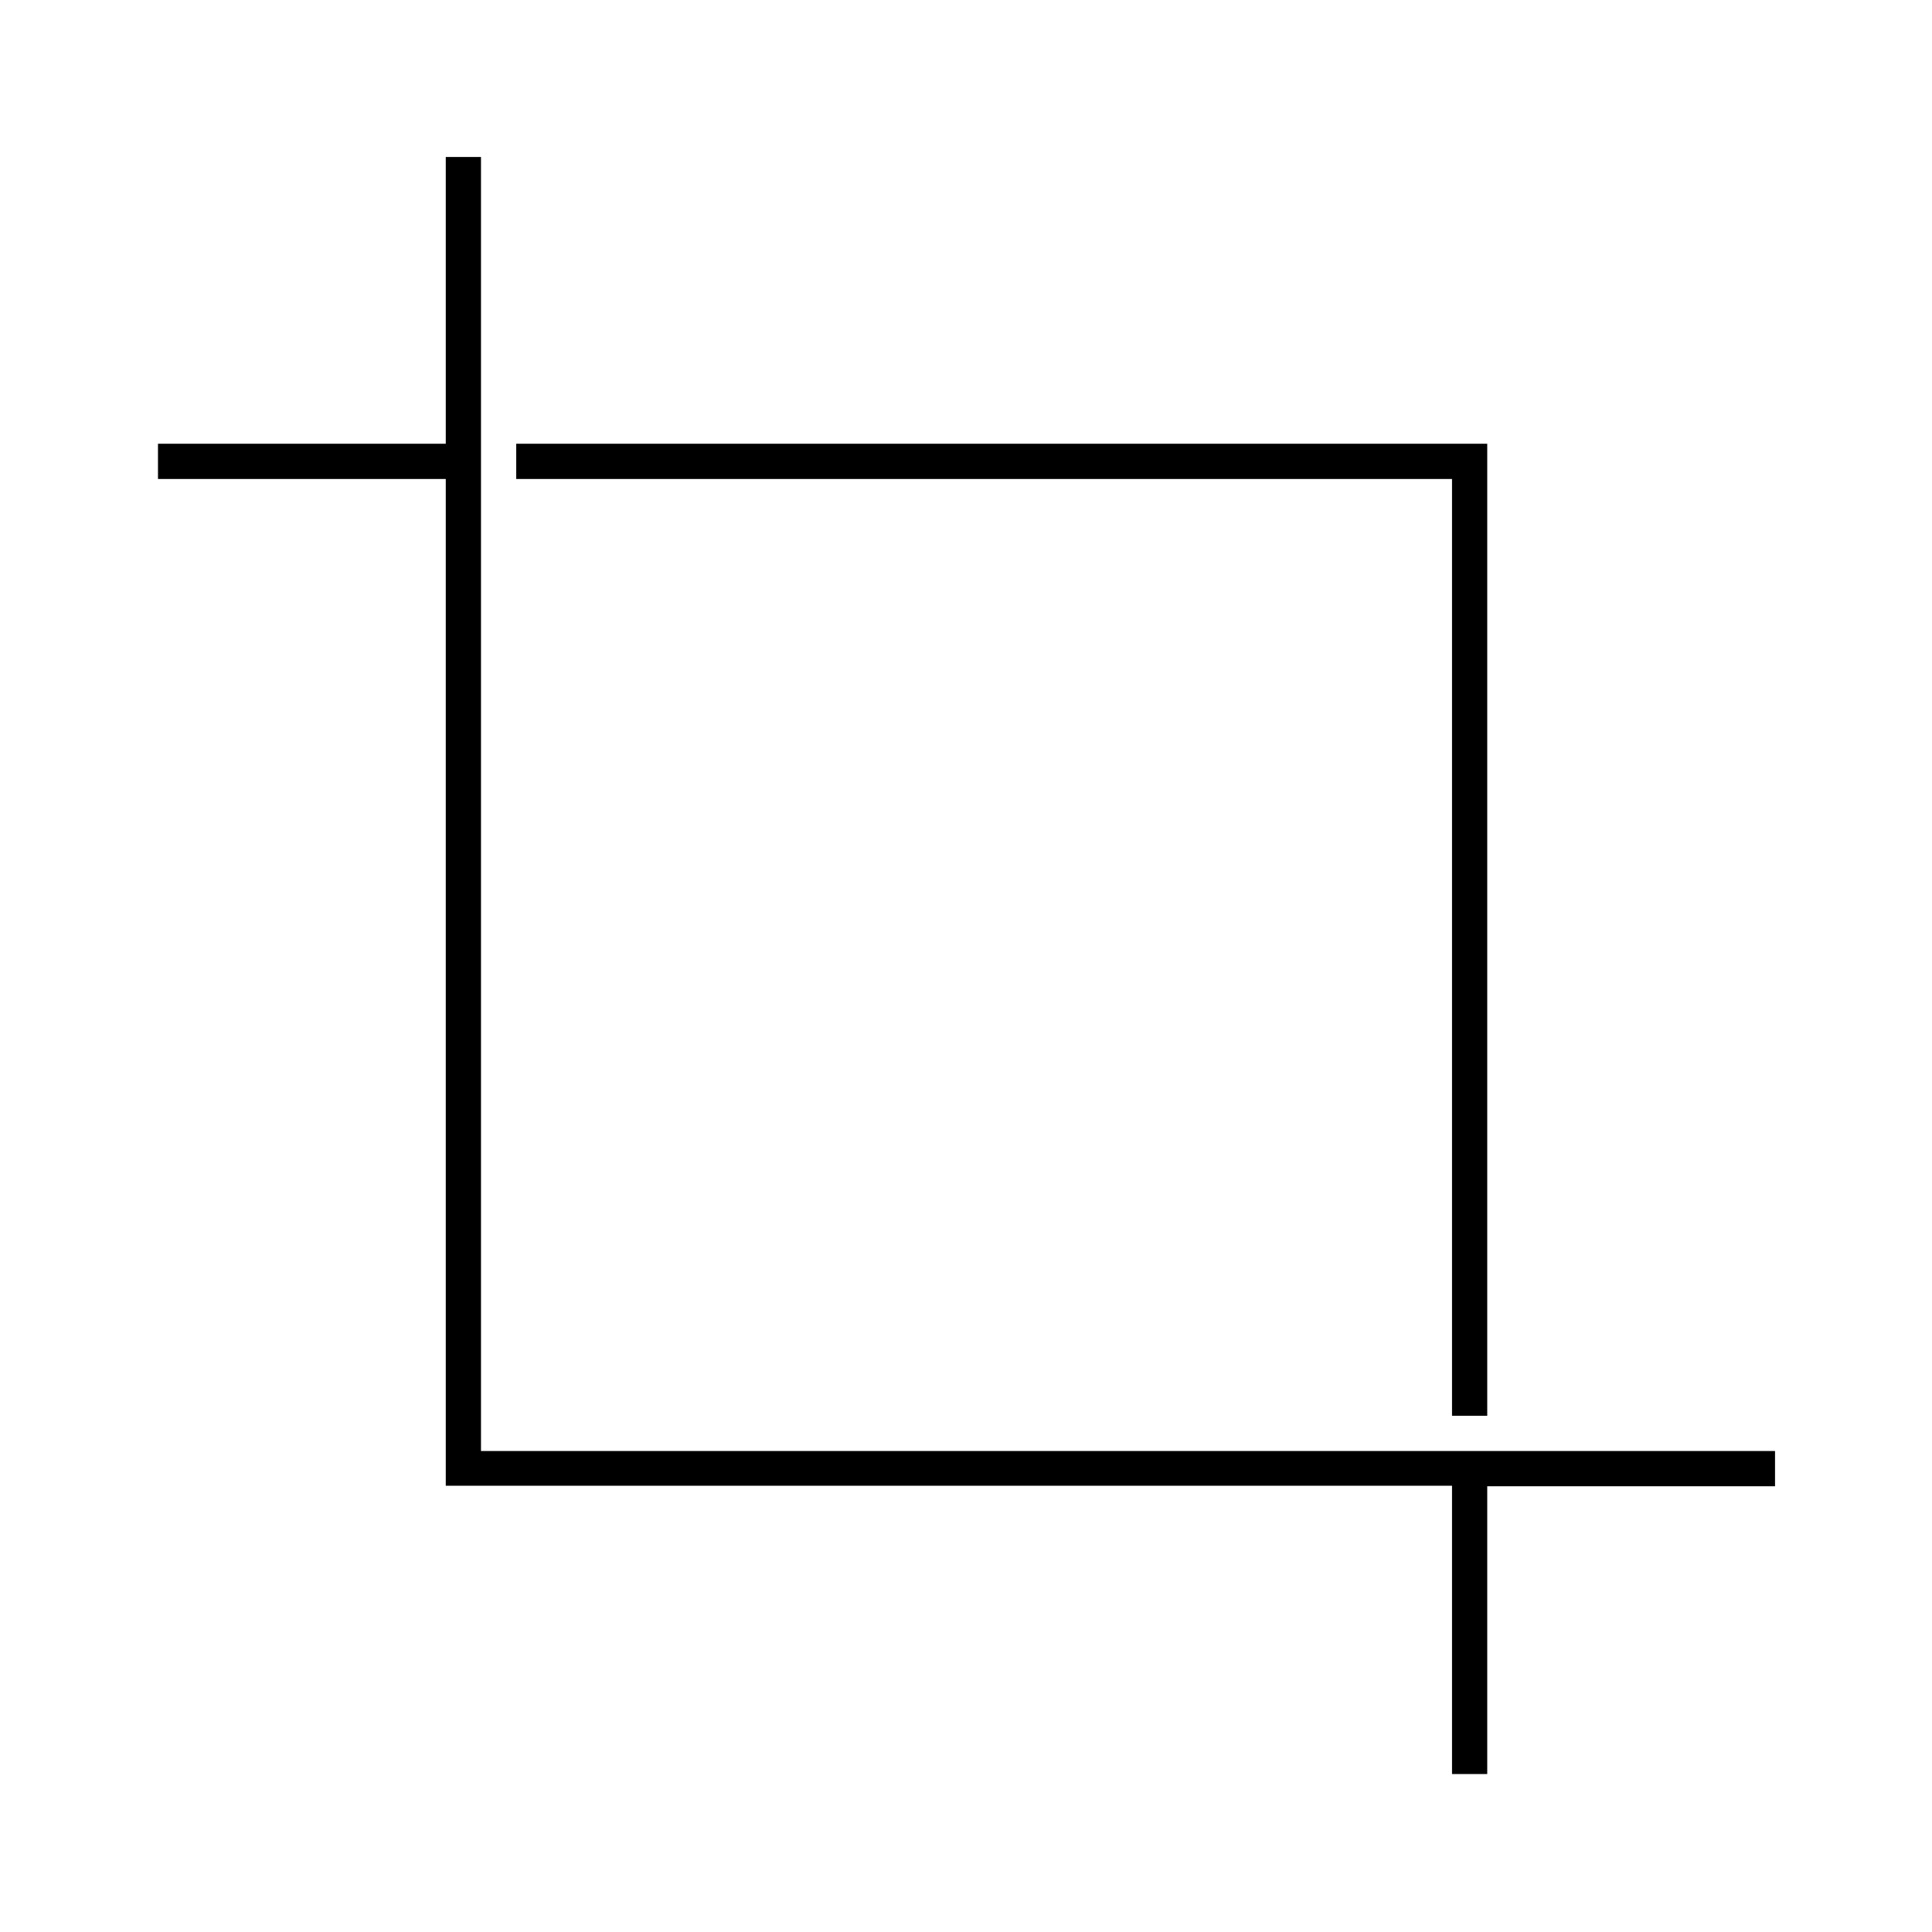 <svg xmlns="http://www.w3.org/2000/svg" height="20" viewBox="0 -960 960 960" width="20"><path d="M721.5-78.5v-143.25h-500V-722h-143v-17.5h143V-882H239v643h643v17.5H739v143h-17.5Zm0-178V-722h-465v-17.5H739v483h-17.5Z"/></svg>
